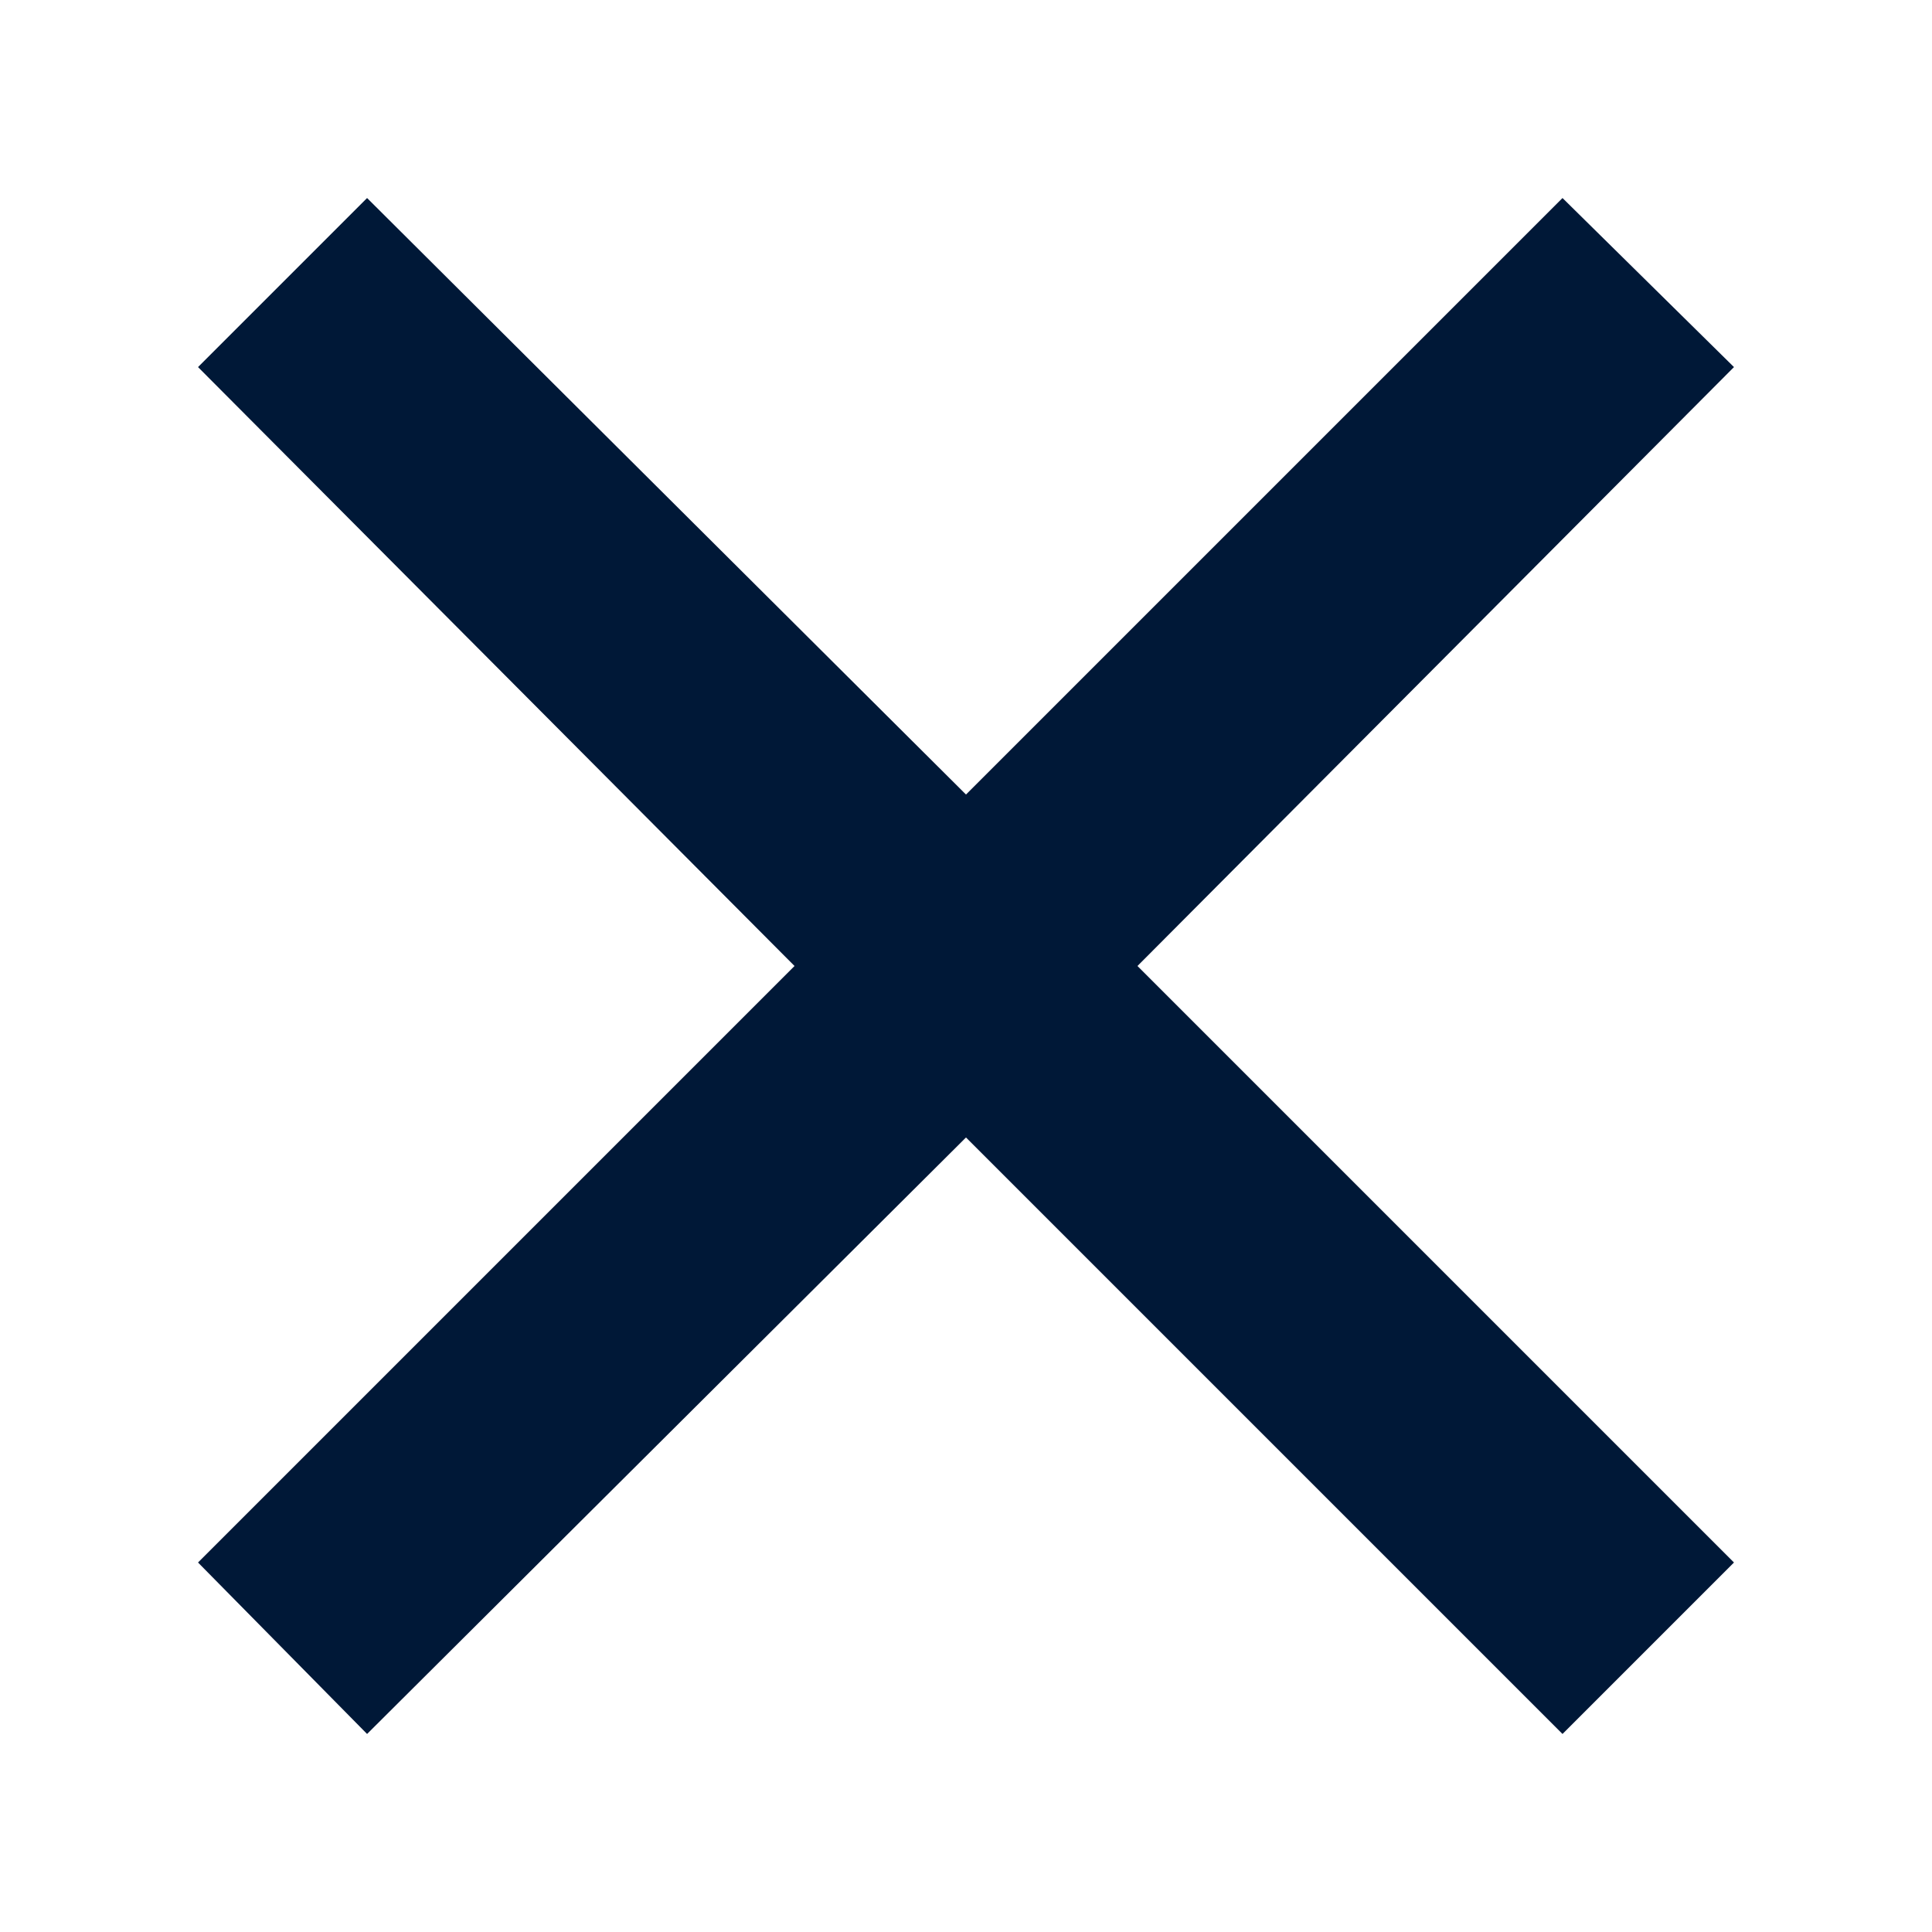 <svg xmlns="http://www.w3.org/2000/svg" viewBox="0 0 8 8"><defs><style>.cls-1{fill:#001837;}</style></defs><title>Close.extraSmall</title><g id="Icon"><polygon class="cls-1" points="7.18 6.47 4.71 4 7.18 1.52 6.47 0.82 4 3.29 1.52 0.82 0.82 1.52 3.29 4 0.82 6.47 1.52 7.18 4 4.71 6.47 7.18 7.18 6.47"/></g></svg>